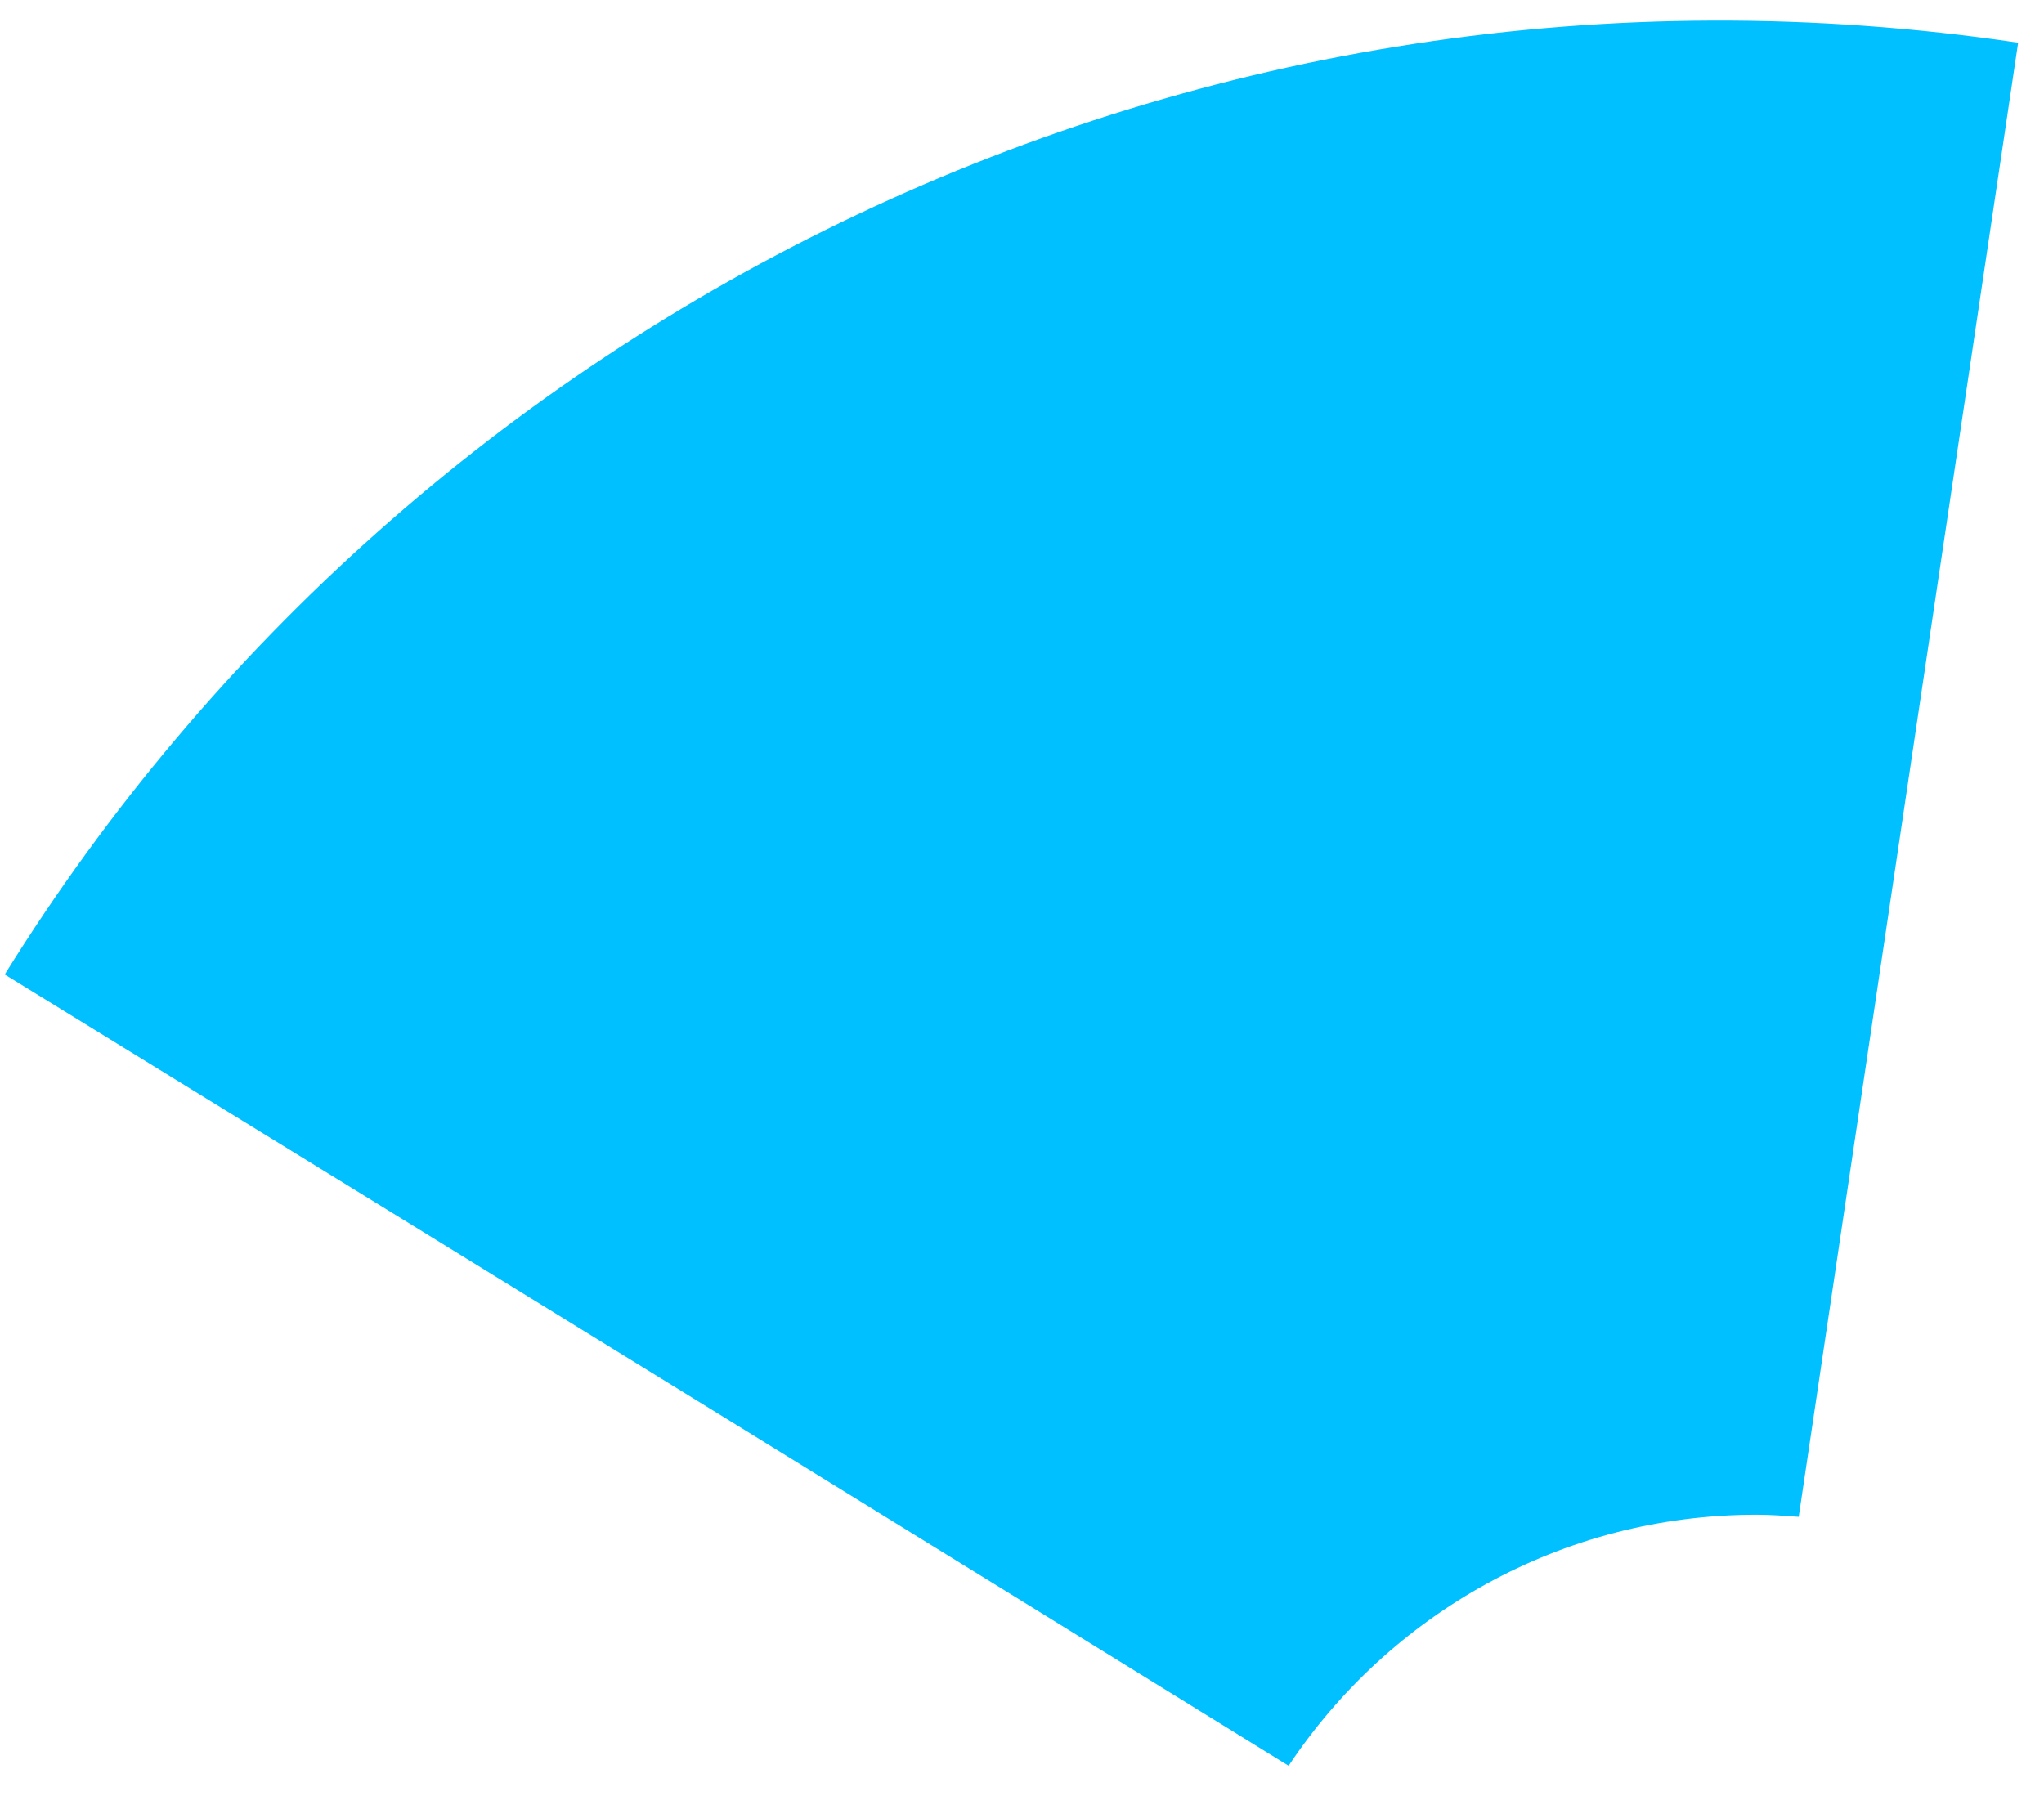 ﻿<?xml version="1.0" encoding="utf-8"?>
<svg version="1.1" xmlns:xlink="http://www.w3.org/1999/xlink" width="66px" height="58px" xmlns="http://www.w3.org/2000/svg">
  <g transform="matrix(1 0 0 1 -183 -778 )">
    <path d="M 58.08 48.985  C 57.63 48.952  57.181 48.917  56.722 48.917  C 50.409 48.917  44.854 52.142  41.609 57.025  C 31.715 50.909  17.209 41.955  0.152 31.47  C 13.438 10.074  38.618 -2.552  65.165 1.378  C 64.314 7.095  60.622 31.908  58.08 48.985  Z " fill-rule="nonzero" fill="#00c0ff" stroke="none" transform="matrix(1 0 0 1 183 778 )" />
  </g>
</svg>